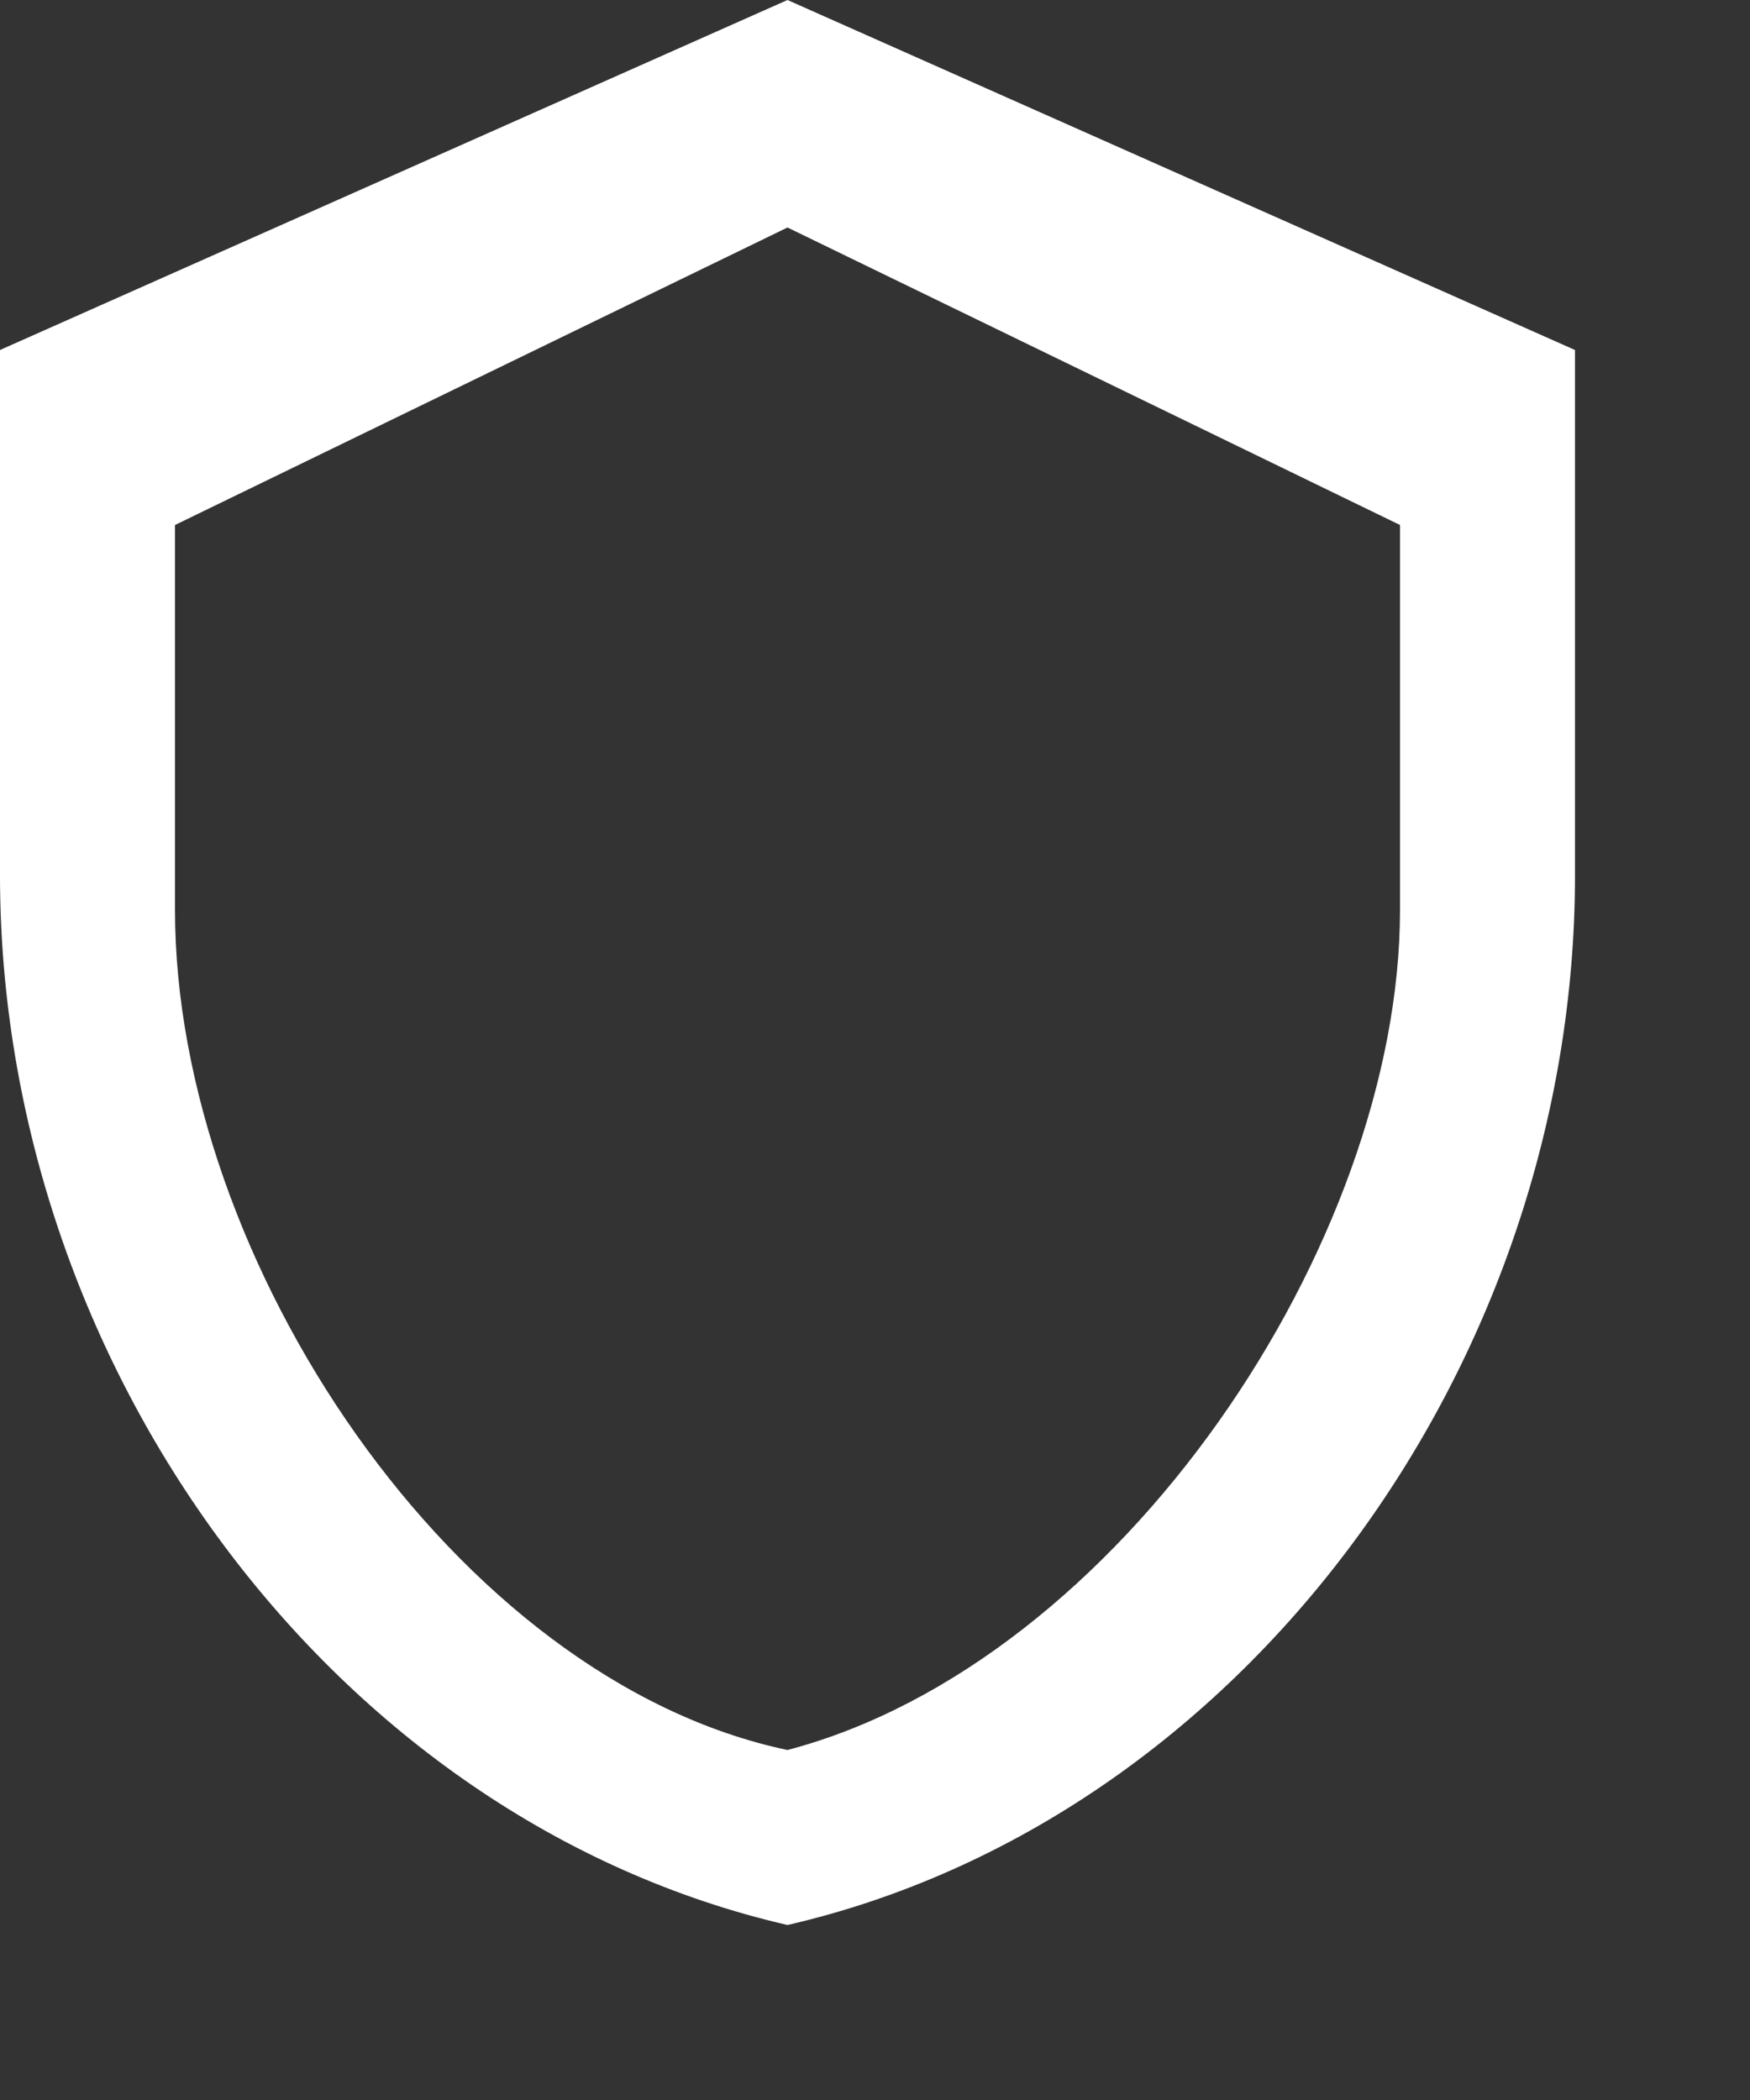 <?xml version="1.0" encoding="utf-8"?>
<!-- Generator: Adobe Illustrator 19.0.0, SVG Export Plug-In . SVG Version: 6.00 Build 0)  -->
<svg version="1.1" id="Calque_1" xmlns="http://www.w3.org/2000/svg" xmlns:xlink="http://www.w3.org/1999/xlink" x="0px" y="0px"
	 viewBox="-954 535 10 12" style="enable-background:new -954 535 10 12;" xml:space="preserve">
<rect x="-954" y="535" width="10" height="12" fill="#333333" stroke="none"/>
<style type="text/css">
	.st0{fill:#FFFFFF;}
</style>
<path class="st0" d="M-949.5,546c-2.6-0.6-4.5-3.2-4.5-6v-3l4.5-2l4.5,2v3C-945,542.8-946.9,545.4-949.5,546z M-946,540.2v-2.2
	l-3.5-1.7l-3.5,1.7v2.2c0,2,1.6,4.4,3.5,4.8C-947.6,544.5-946,542.1-946,540.2z"/>
</svg>
